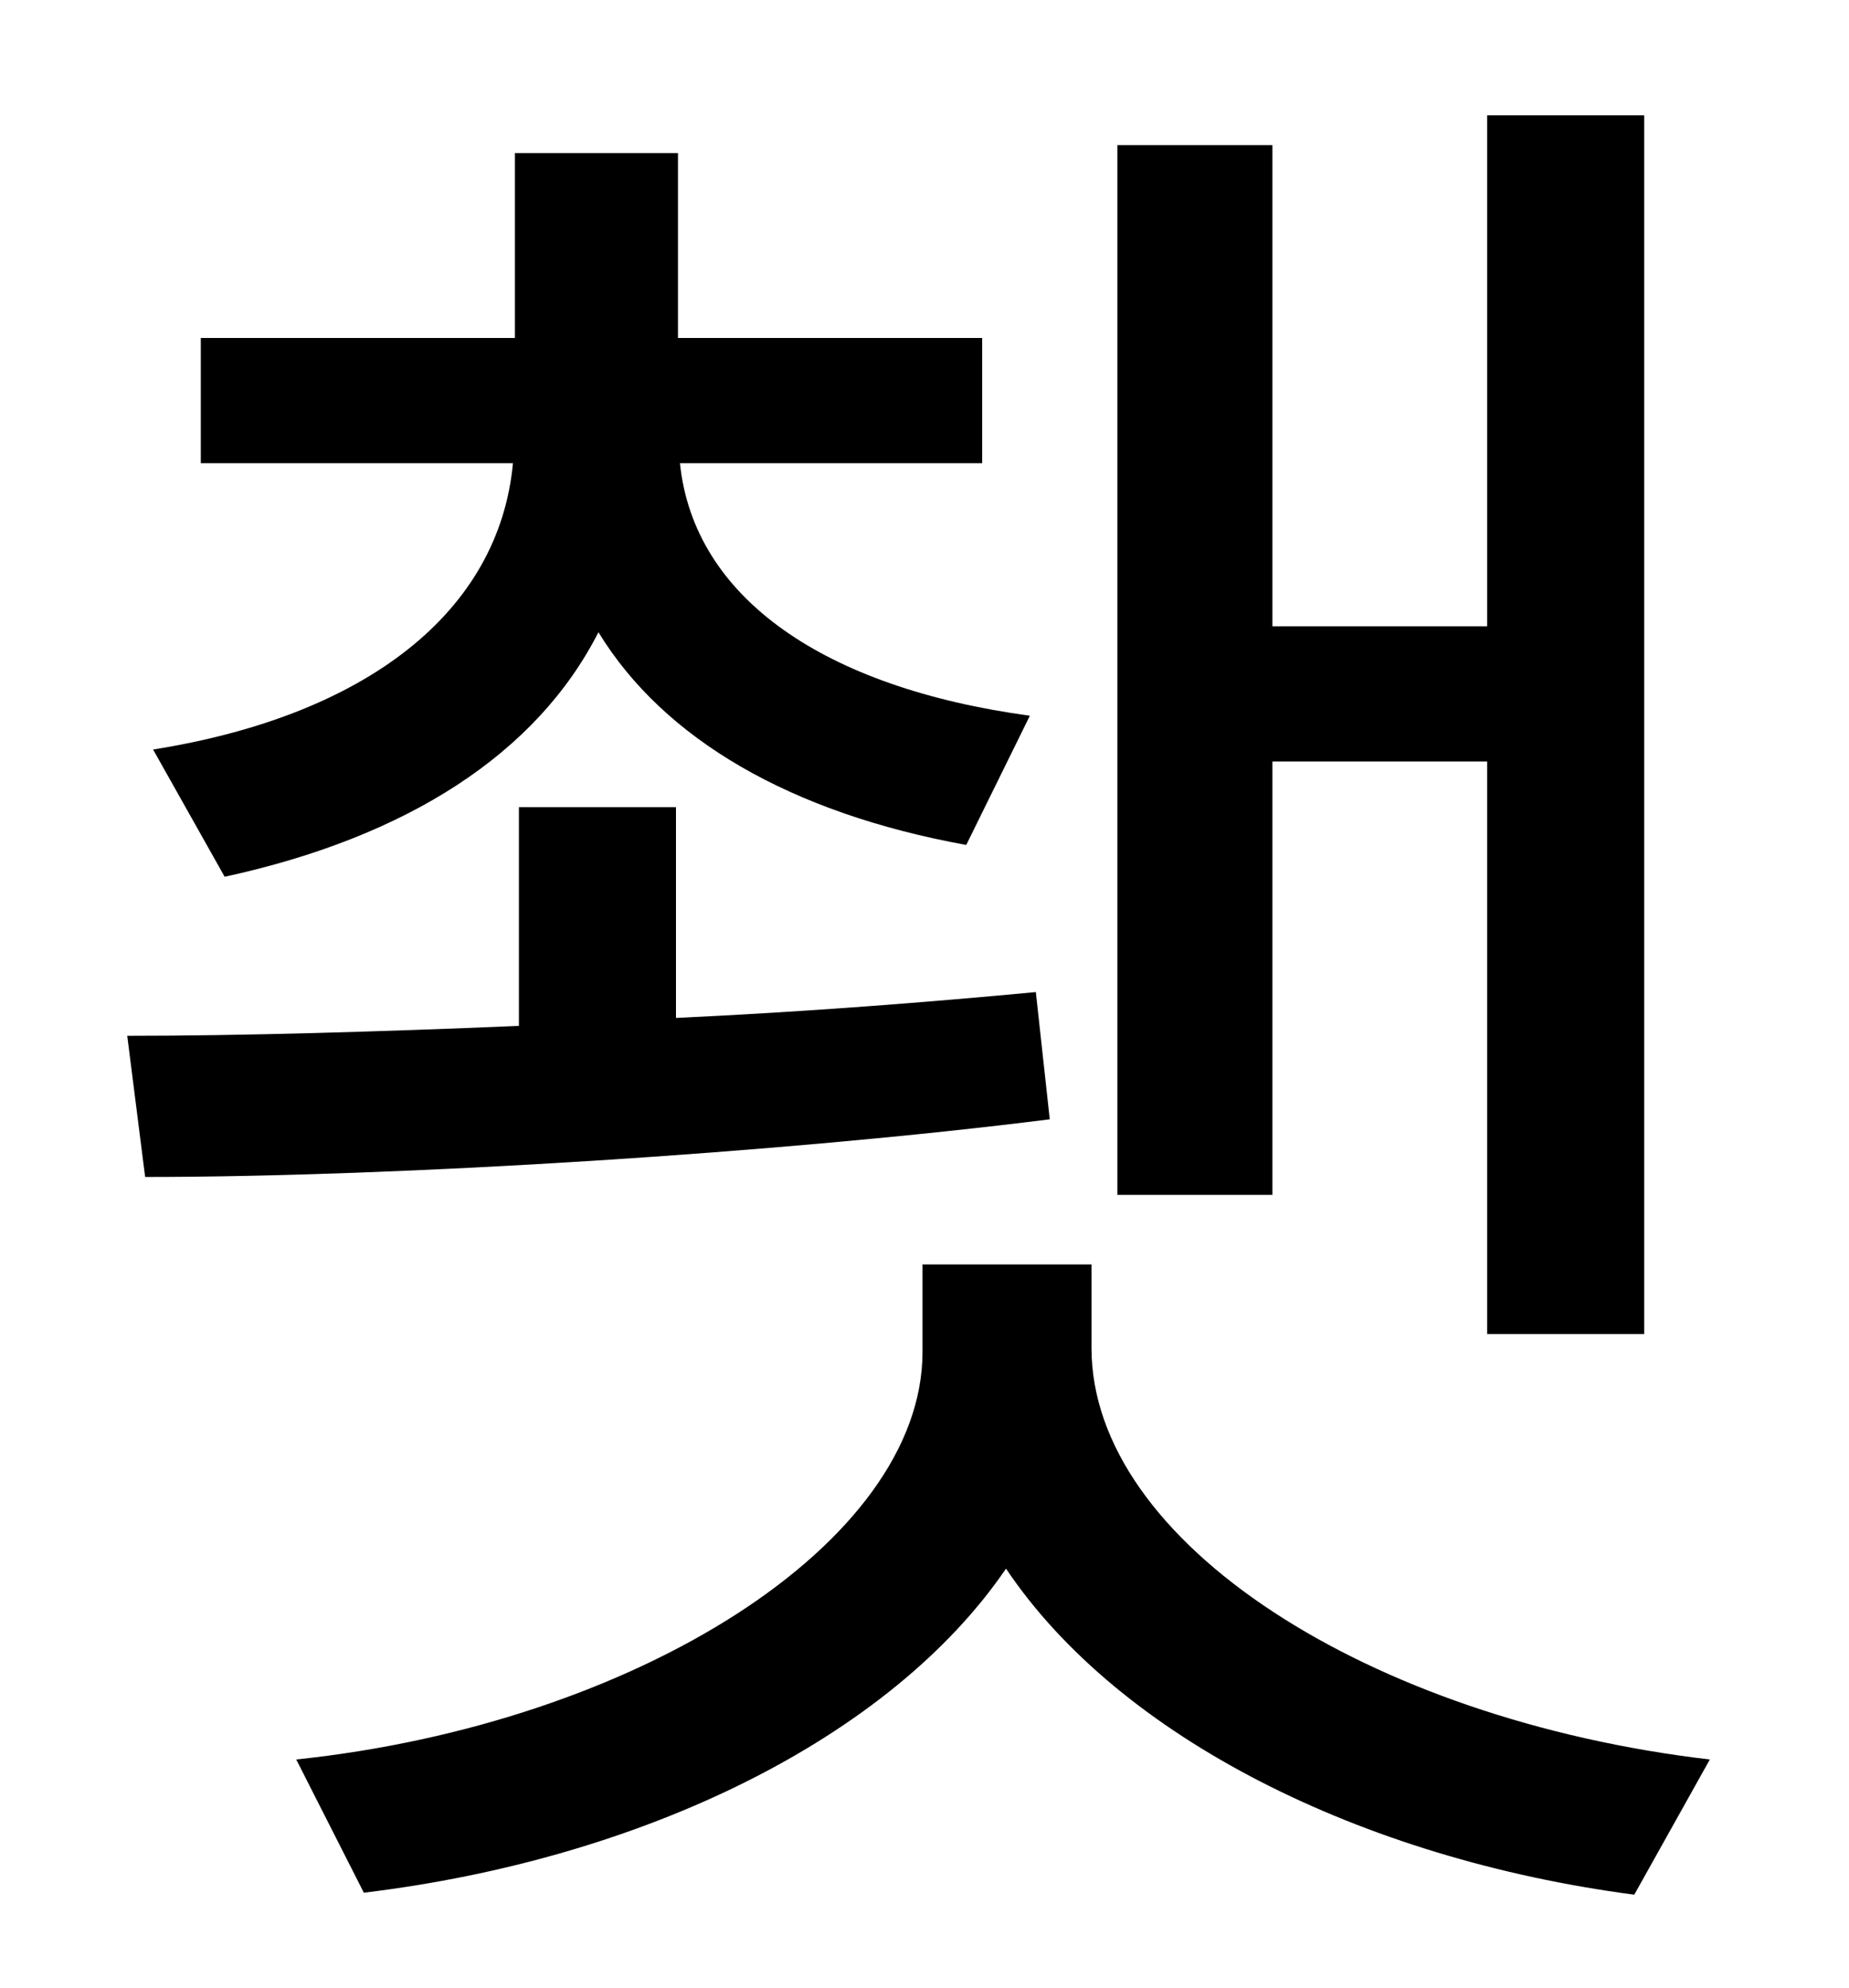 <?xml version="1.0" standalone="no"?>
<!DOCTYPE svg PUBLIC "-//W3C//DTD SVG 1.1//EN" "http://www.w3.org/Graphics/SVG/1.1/DTD/svg11.dtd" >
<svg xmlns="http://www.w3.org/2000/svg" xmlns:xlink="http://www.w3.org/1999/xlink" version="1.1" viewBox="-10 0 930 1000">
   <path fill="currentColor"
d="M630 383v218h-78v-528h78v242h108v-257h79v613h-79v-288h-108zM103 441l-36 -64c107 -17 174 -69 181 -144h-157v-63h158v-93h82v93h153v63h-152c7 68 73 113 176 127l-32 65c-88 -16 -152 -53 -185 -107c-31 61 -96 103 -188 123zM511 499l7 64c-135 17 -327 29 -455 29
l-9 -71c57 0 126 -2 197 -5v-110h79v106c65 -3 128 -8 181 -13zM539 636v42c0 98 140 187 311 207l-38 68c-137 -18 -259 -79 -316 -164c-58 85 -182 146 -323 163l-34 -67c171 -18 315 -109 315 -205v-44h85z" />
</svg>
